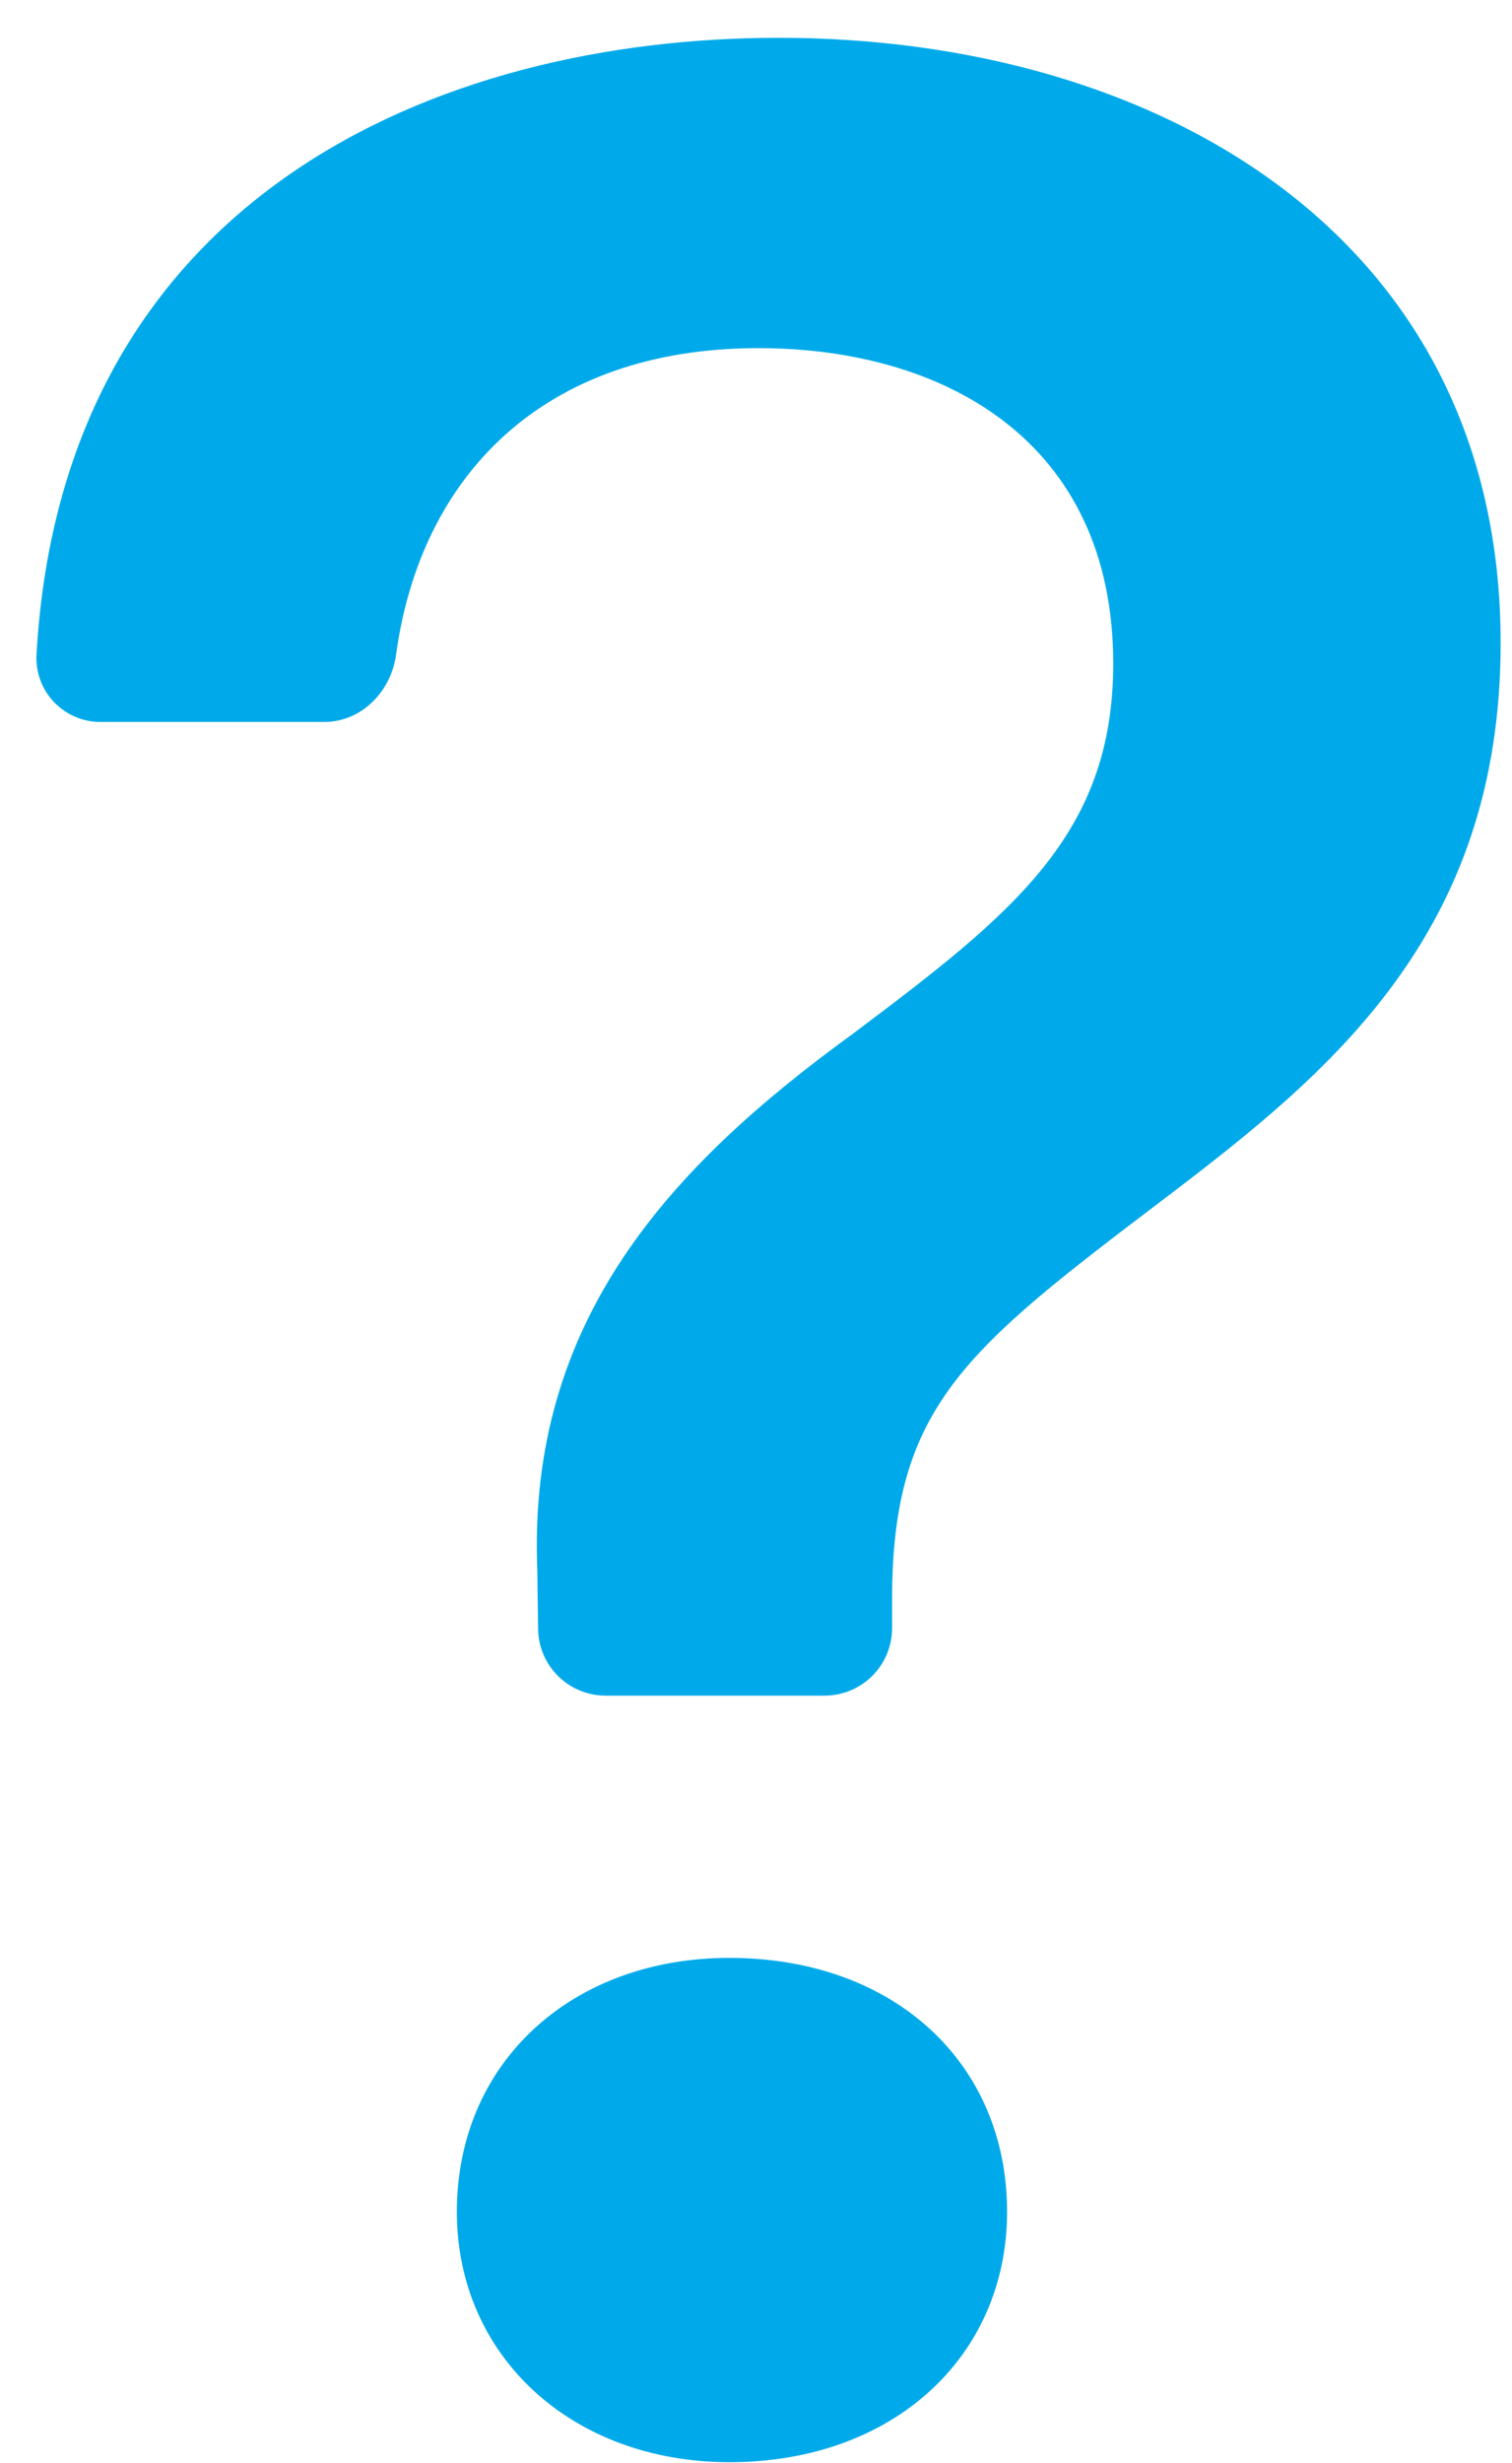 <svg width="35" height="57" viewBox="0 0 35 57" fill="none" xmlns="http://www.w3.org/2000/svg">
<path d="M0.844 15.162C0.835 15.364 0.868 15.566 0.94 15.755C1.012 15.943 1.122 16.115 1.263 16.26C1.405 16.404 1.574 16.518 1.761 16.595C1.947 16.672 2.148 16.71 2.35 16.706H7.506C8.369 16.706 9.056 16 9.169 15.144C9.731 11.044 12.544 8.056 17.556 8.056C21.844 8.056 25.769 10.2 25.769 15.356C25.769 19.325 23.431 21.15 19.738 23.925C15.531 26.981 12.2 30.55 12.438 36.344L12.456 37.7C12.463 38.11 12.63 38.501 12.923 38.789C13.215 39.076 13.609 39.237 14.019 39.237H19.087C19.502 39.237 19.899 39.073 20.192 38.78C20.485 38.487 20.65 38.089 20.65 37.675V37.019C20.65 32.531 22.356 31.225 26.962 27.731C30.769 24.837 34.737 21.625 34.737 14.881C34.737 5.438 26.762 0.875 18.031 0.875C10.113 0.875 1.438 4.562 0.844 15.162ZM10.575 51.181C10.575 54.513 13.231 56.975 16.887 56.975C20.694 56.975 23.312 54.513 23.312 51.181C23.312 47.731 20.688 45.306 16.881 45.306C13.231 45.306 10.575 47.731 10.575 51.181Z" fill="#00AAEA"/>
</svg>
